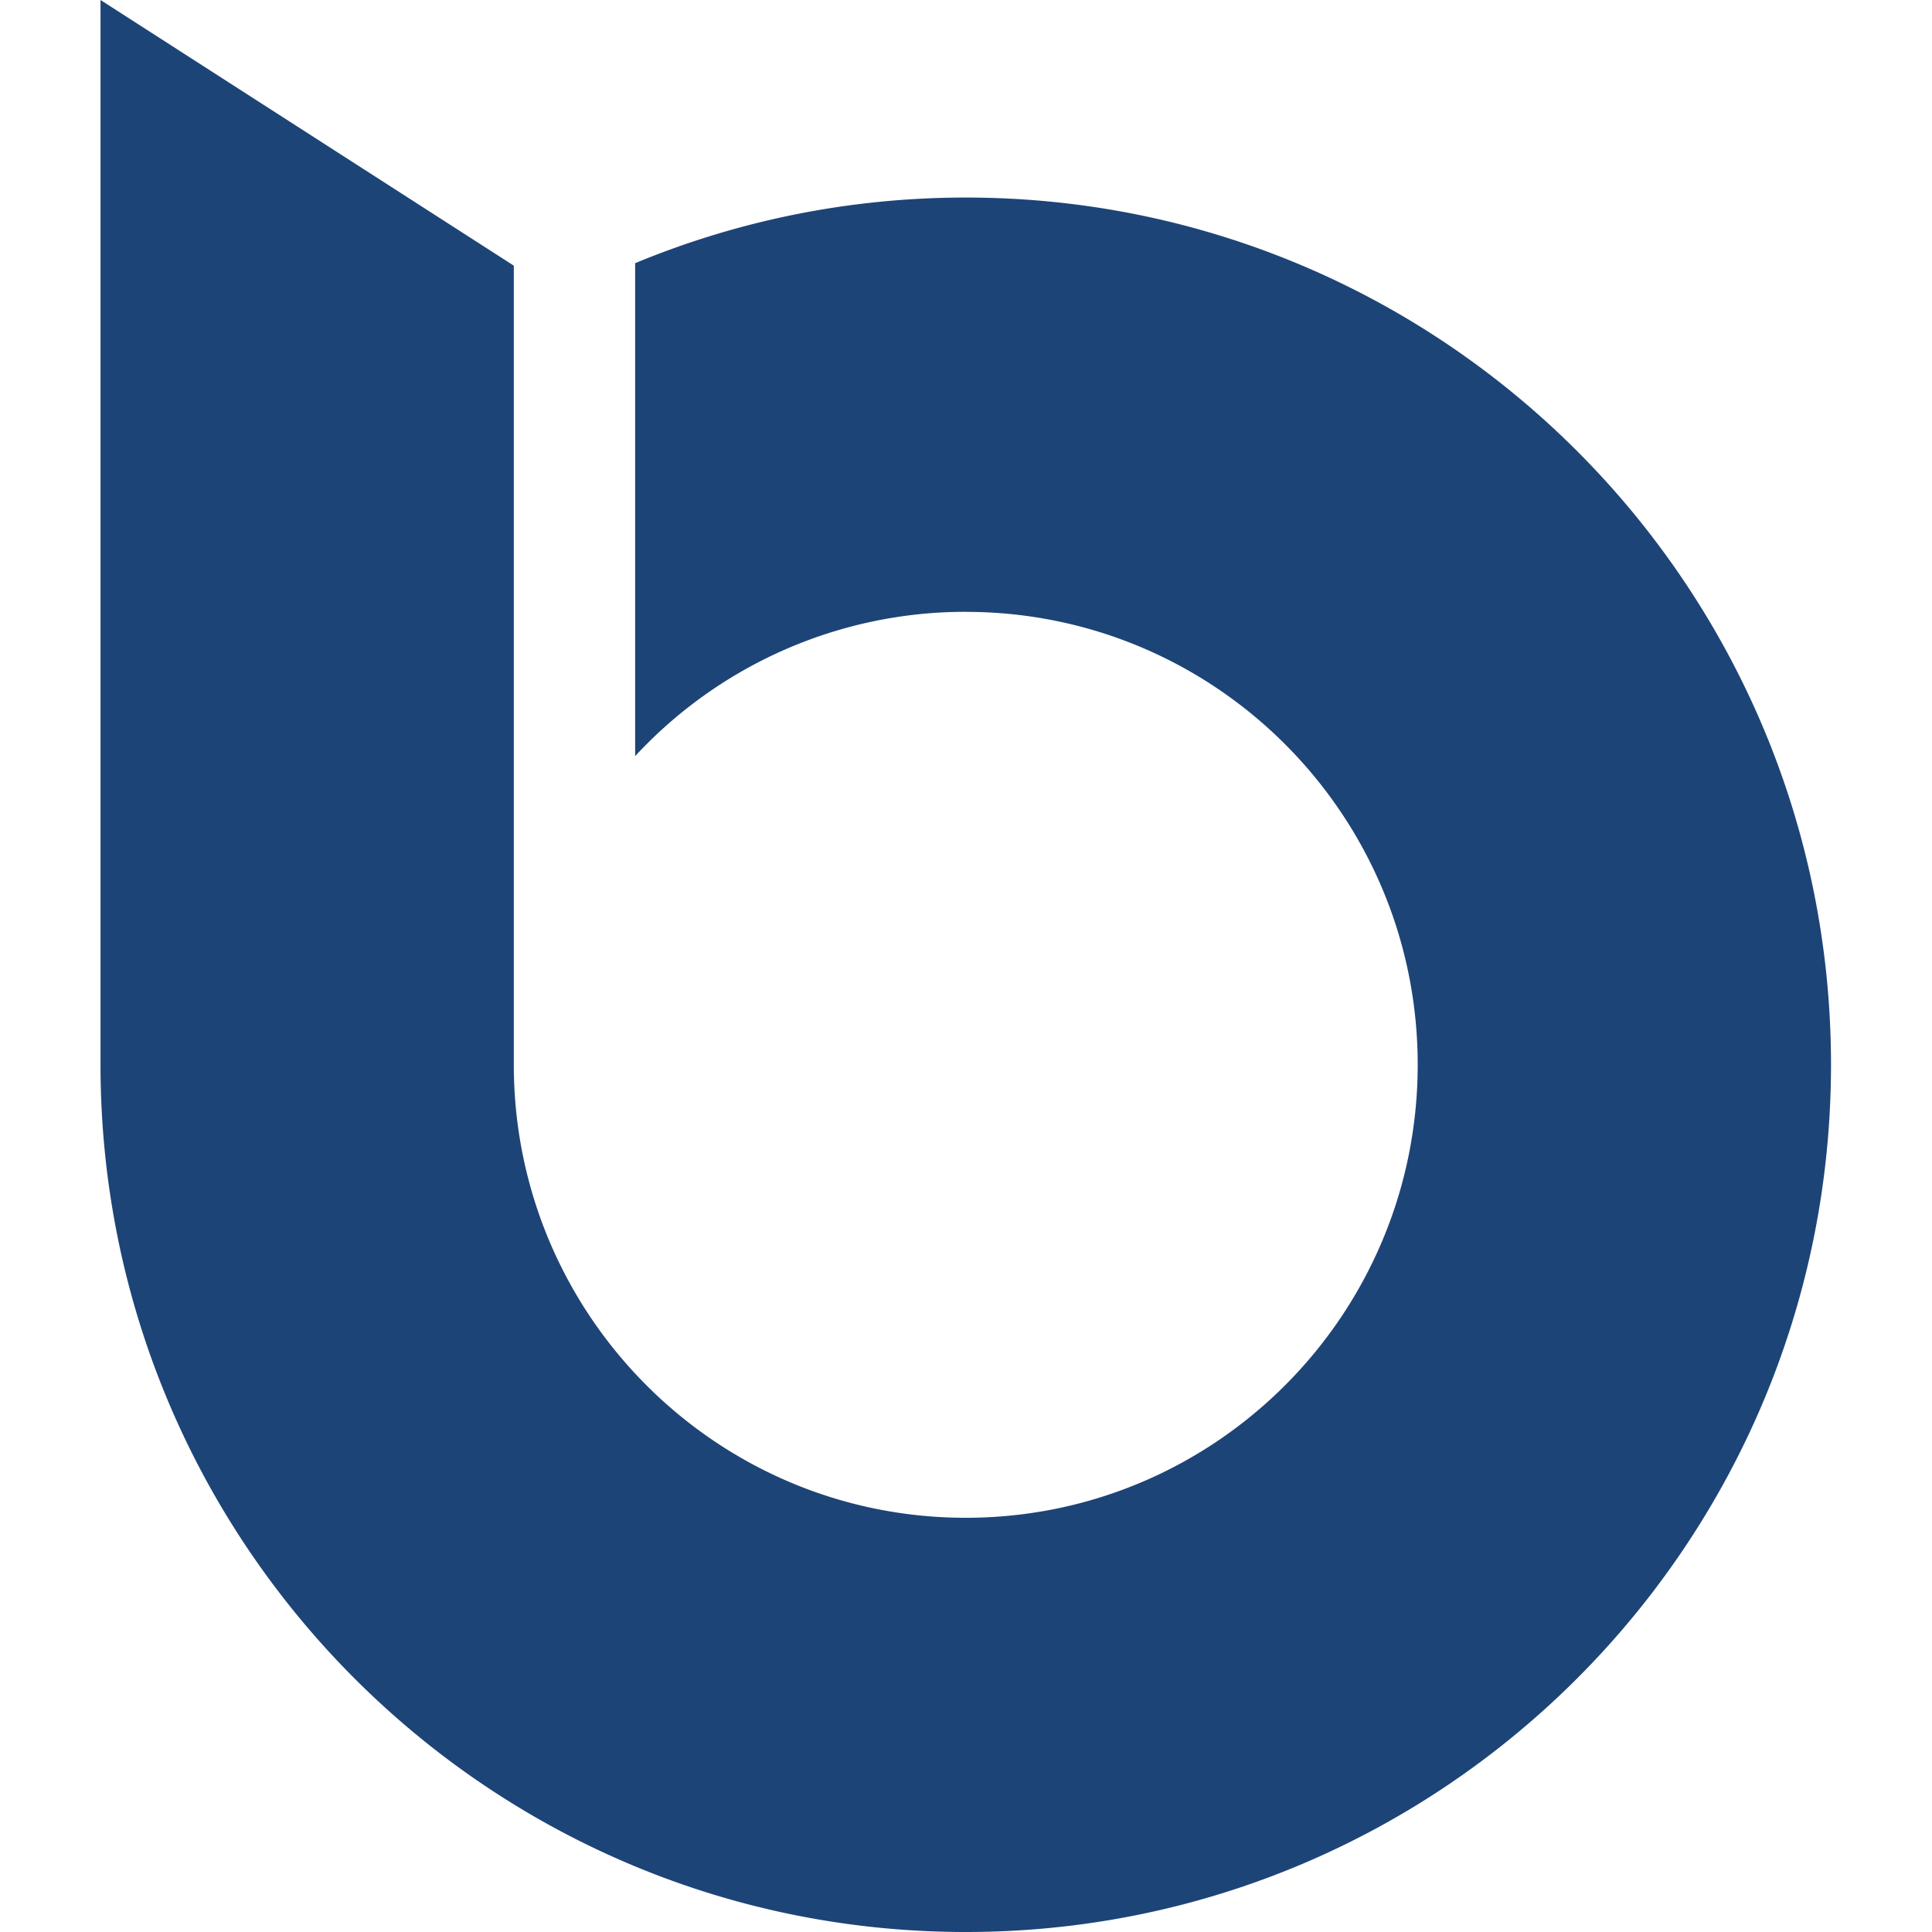 <svg xmlns="http://www.w3.org/2000/svg" viewBox="6.09 5 35.83 40" height="1em" width="1em">
  <path d="M24 17.668c5.167 0 9.357 4.197 9.357 9.376s-4.19 9.38-9.357 9.38c-5.166 0-9.357-4.201-9.357-9.38V10.5L6.086 5v22.042C6.086 36.96 14.11 45 24 45c9.894 0 17.914-8.04 17.914-17.957C41.914 17.13 33.894 9.09 24 9.09c-2.422 0-4.737.484-6.845 1.359v10.206A9.316 9.316 0 0124 17.667z" fill="#1D4477" fill-rule="evenodd"/>
</svg>
